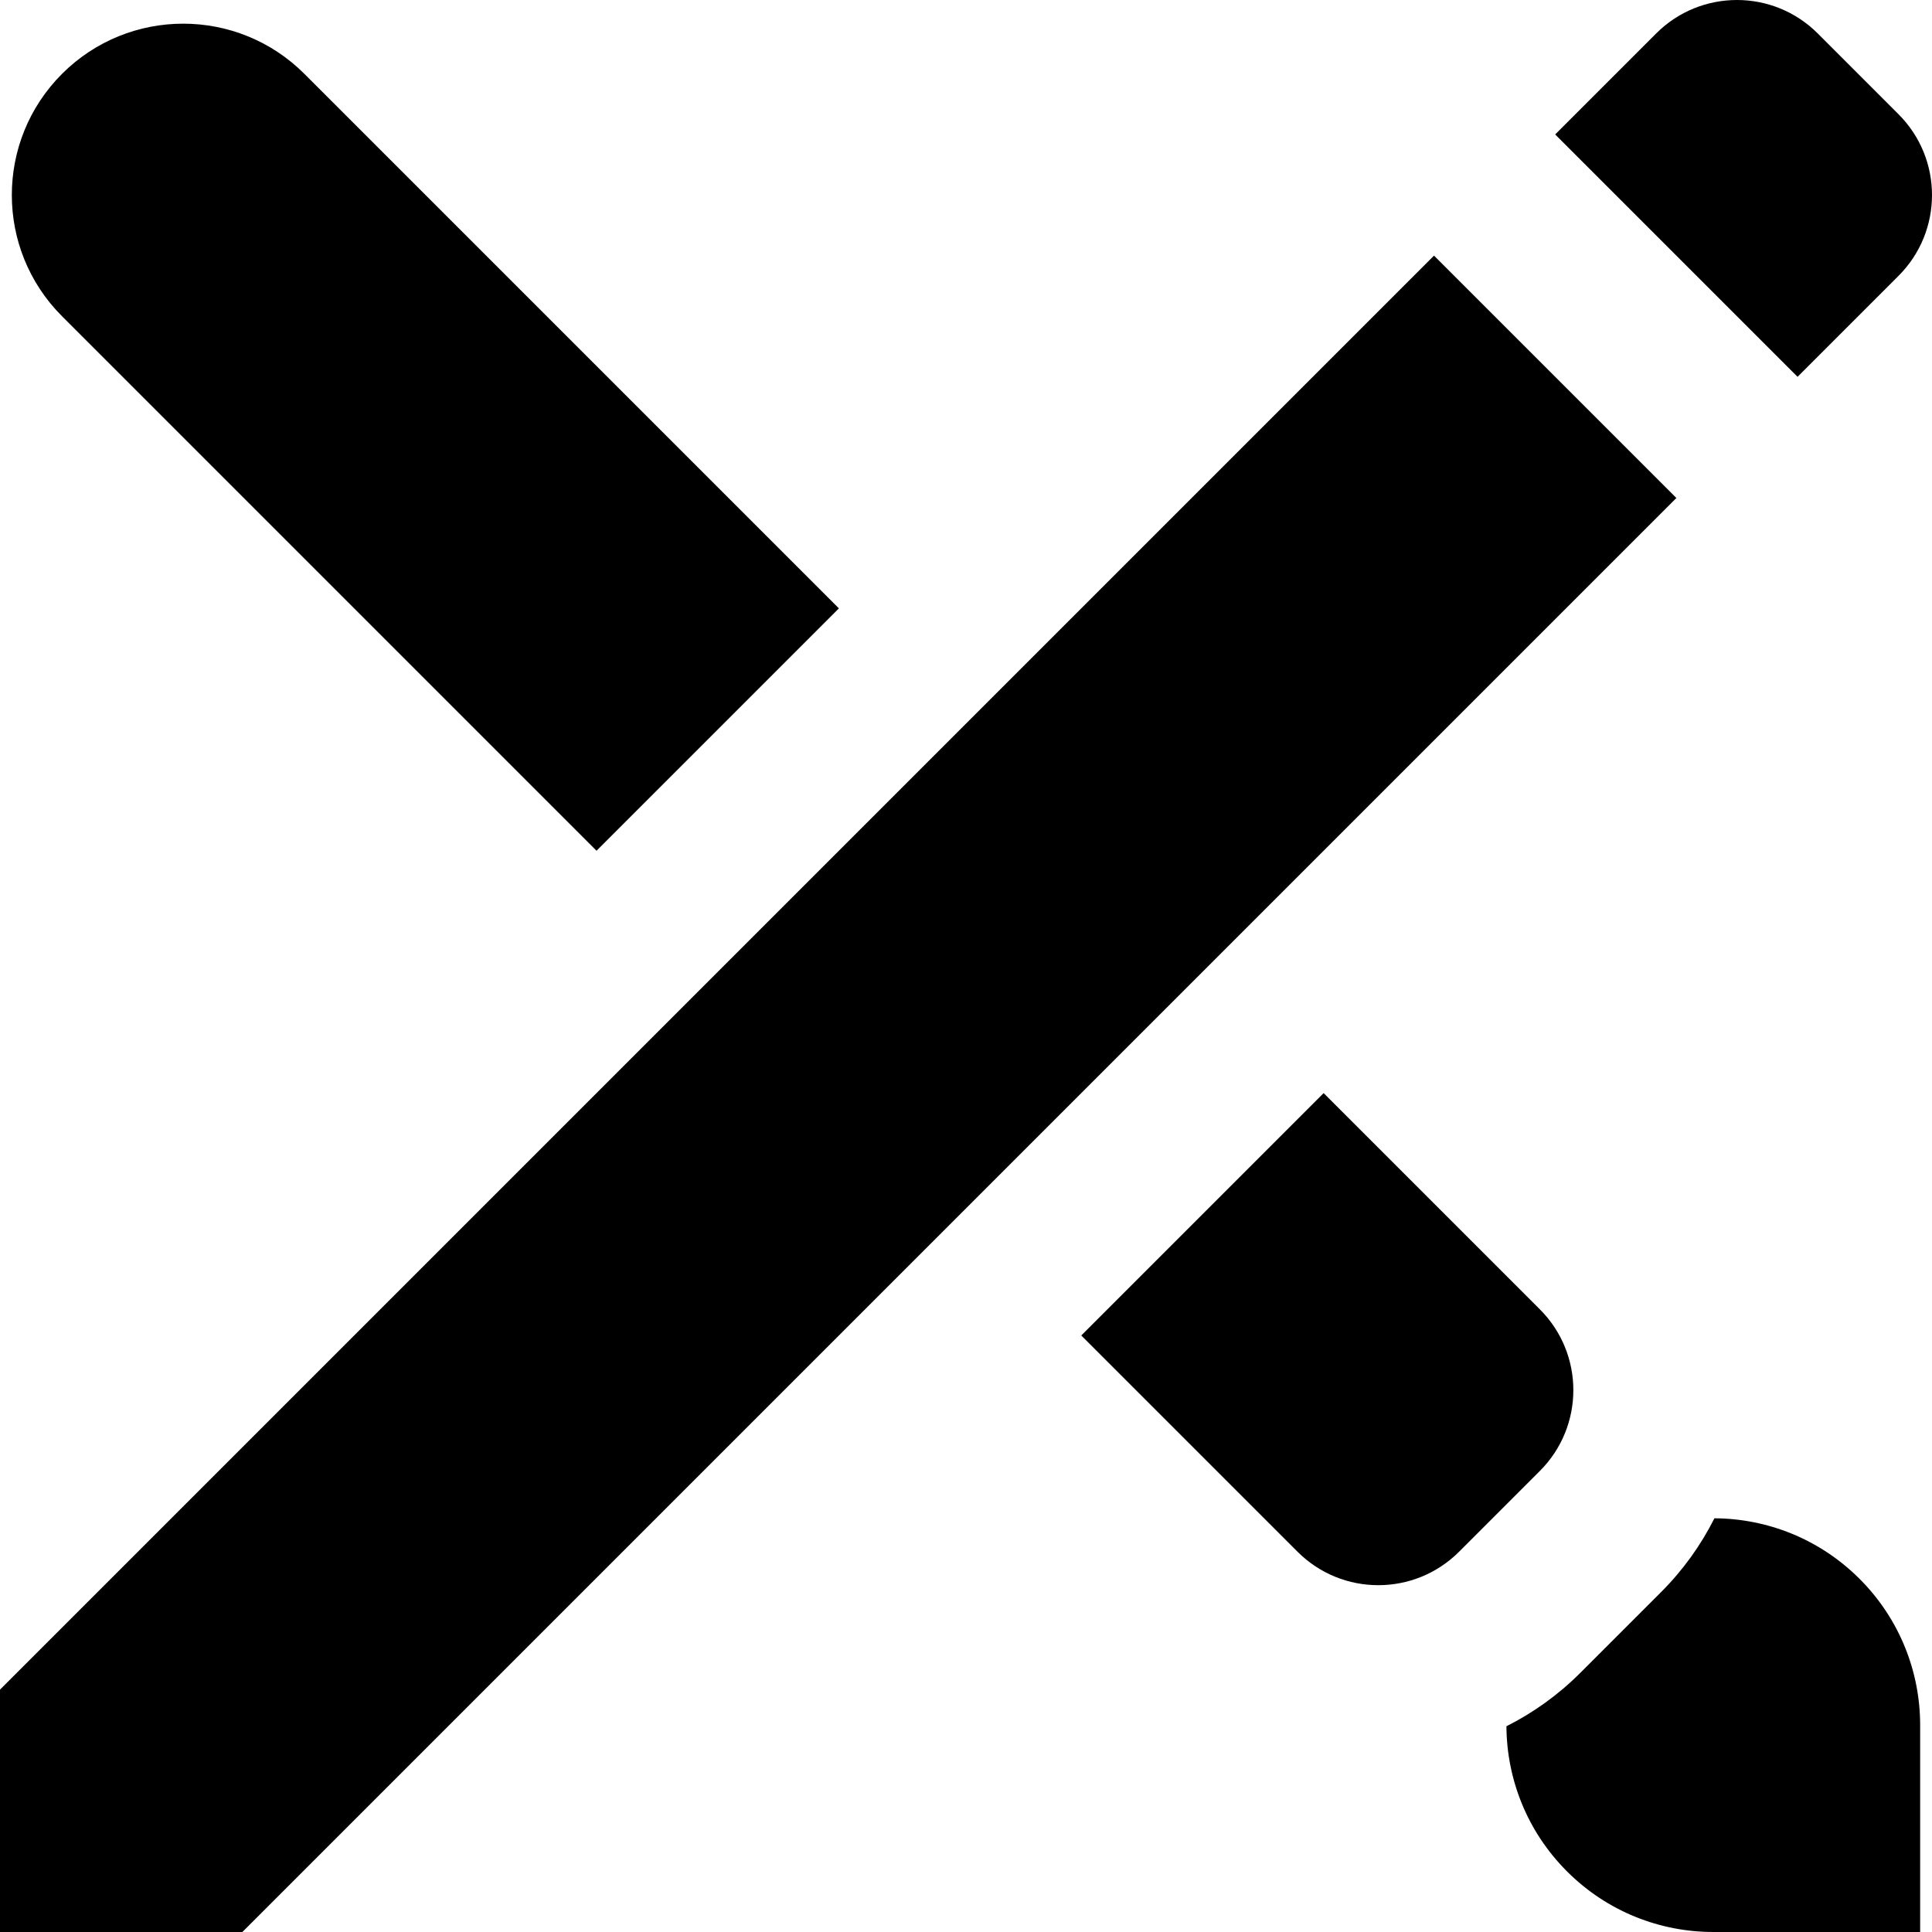 <?xml version="1.0" encoding="iso-8859-1"?>
<!-- Generator: Adobe Illustrator 19.0.0, SVG Export Plug-In . SVG Version: 6.00 Build 0)  -->
<svg version="1.1" id="Layer_1" xmlns="http://www.w3.org/2000/svg" xmlns:xlink="http://www.w3.org/1999/xlink" x="0px" y="0px"
	 viewBox="0 0 512 512" style="enable-background:new 0 0 512 512;" xml:space="preserve">
<g>
	<g>
		<path d="M503.131,30.28l-21.41-21.411c-11.824-11.825-30.996-11.825-42.819,0l-26.763,26.763l64.23,64.229l26.761-26.761
			C514.956,61.274,514.956,42.103,503.131,30.28z"/>
	</g>
</g>
<g>
	<g>
		<polygon points="380.025,67.746 0.001,447.77 0.001,512 64.23,512 444.255,131.975 		"/>
	</g>
</g>
<g>
	<g>
		<path d="M80.666,19.575c-17.737-17.735-46.493-17.735-64.23,0C-1.3,37.312-1.3,66.069,16.436,83.804l141.65,141.65l64.23-64.229
			L80.666,19.575z"/>
	</g>
</g>
<g>
	<g>
		<path d="M408.084,346.993l-57.309-57.309l-64.229,64.23l57.307,57.307c11.825,11.825,30.996,11.825,42.819,0l21.411-21.41
			C419.909,377.988,419.909,358.816,408.084,346.993z"/>
	</g>
</g>
<g>
	<g>
		<path d="M492.803,418.411c-10.629-10.628-24.534-15.973-38.464-16.049c-3.592,7.141-8.325,13.748-14.143,19.564l-21.411,21.41
			c-5.816,5.816-12.423,10.549-19.564,14.141c0.077,13.929,5.423,27.836,16.052,38.464c10.703,10.706,24.734,16.058,38.763,16.058
			h54.823l0.002-54.823C508.861,443.147,503.508,429.116,492.803,418.411z"/>
	</g>
</g>
<g>
</g>
<g>
</g>
<g>
</g>
<g>
</g>
<g>
</g>
<g>
</g>
<g>
</g>
<g>
</g>
<g>
</g>
<g>
</g>
<g>
</g>
<g>
</g>
<g>
</g>
<g>
</g>
<g>
</g>
</svg>
